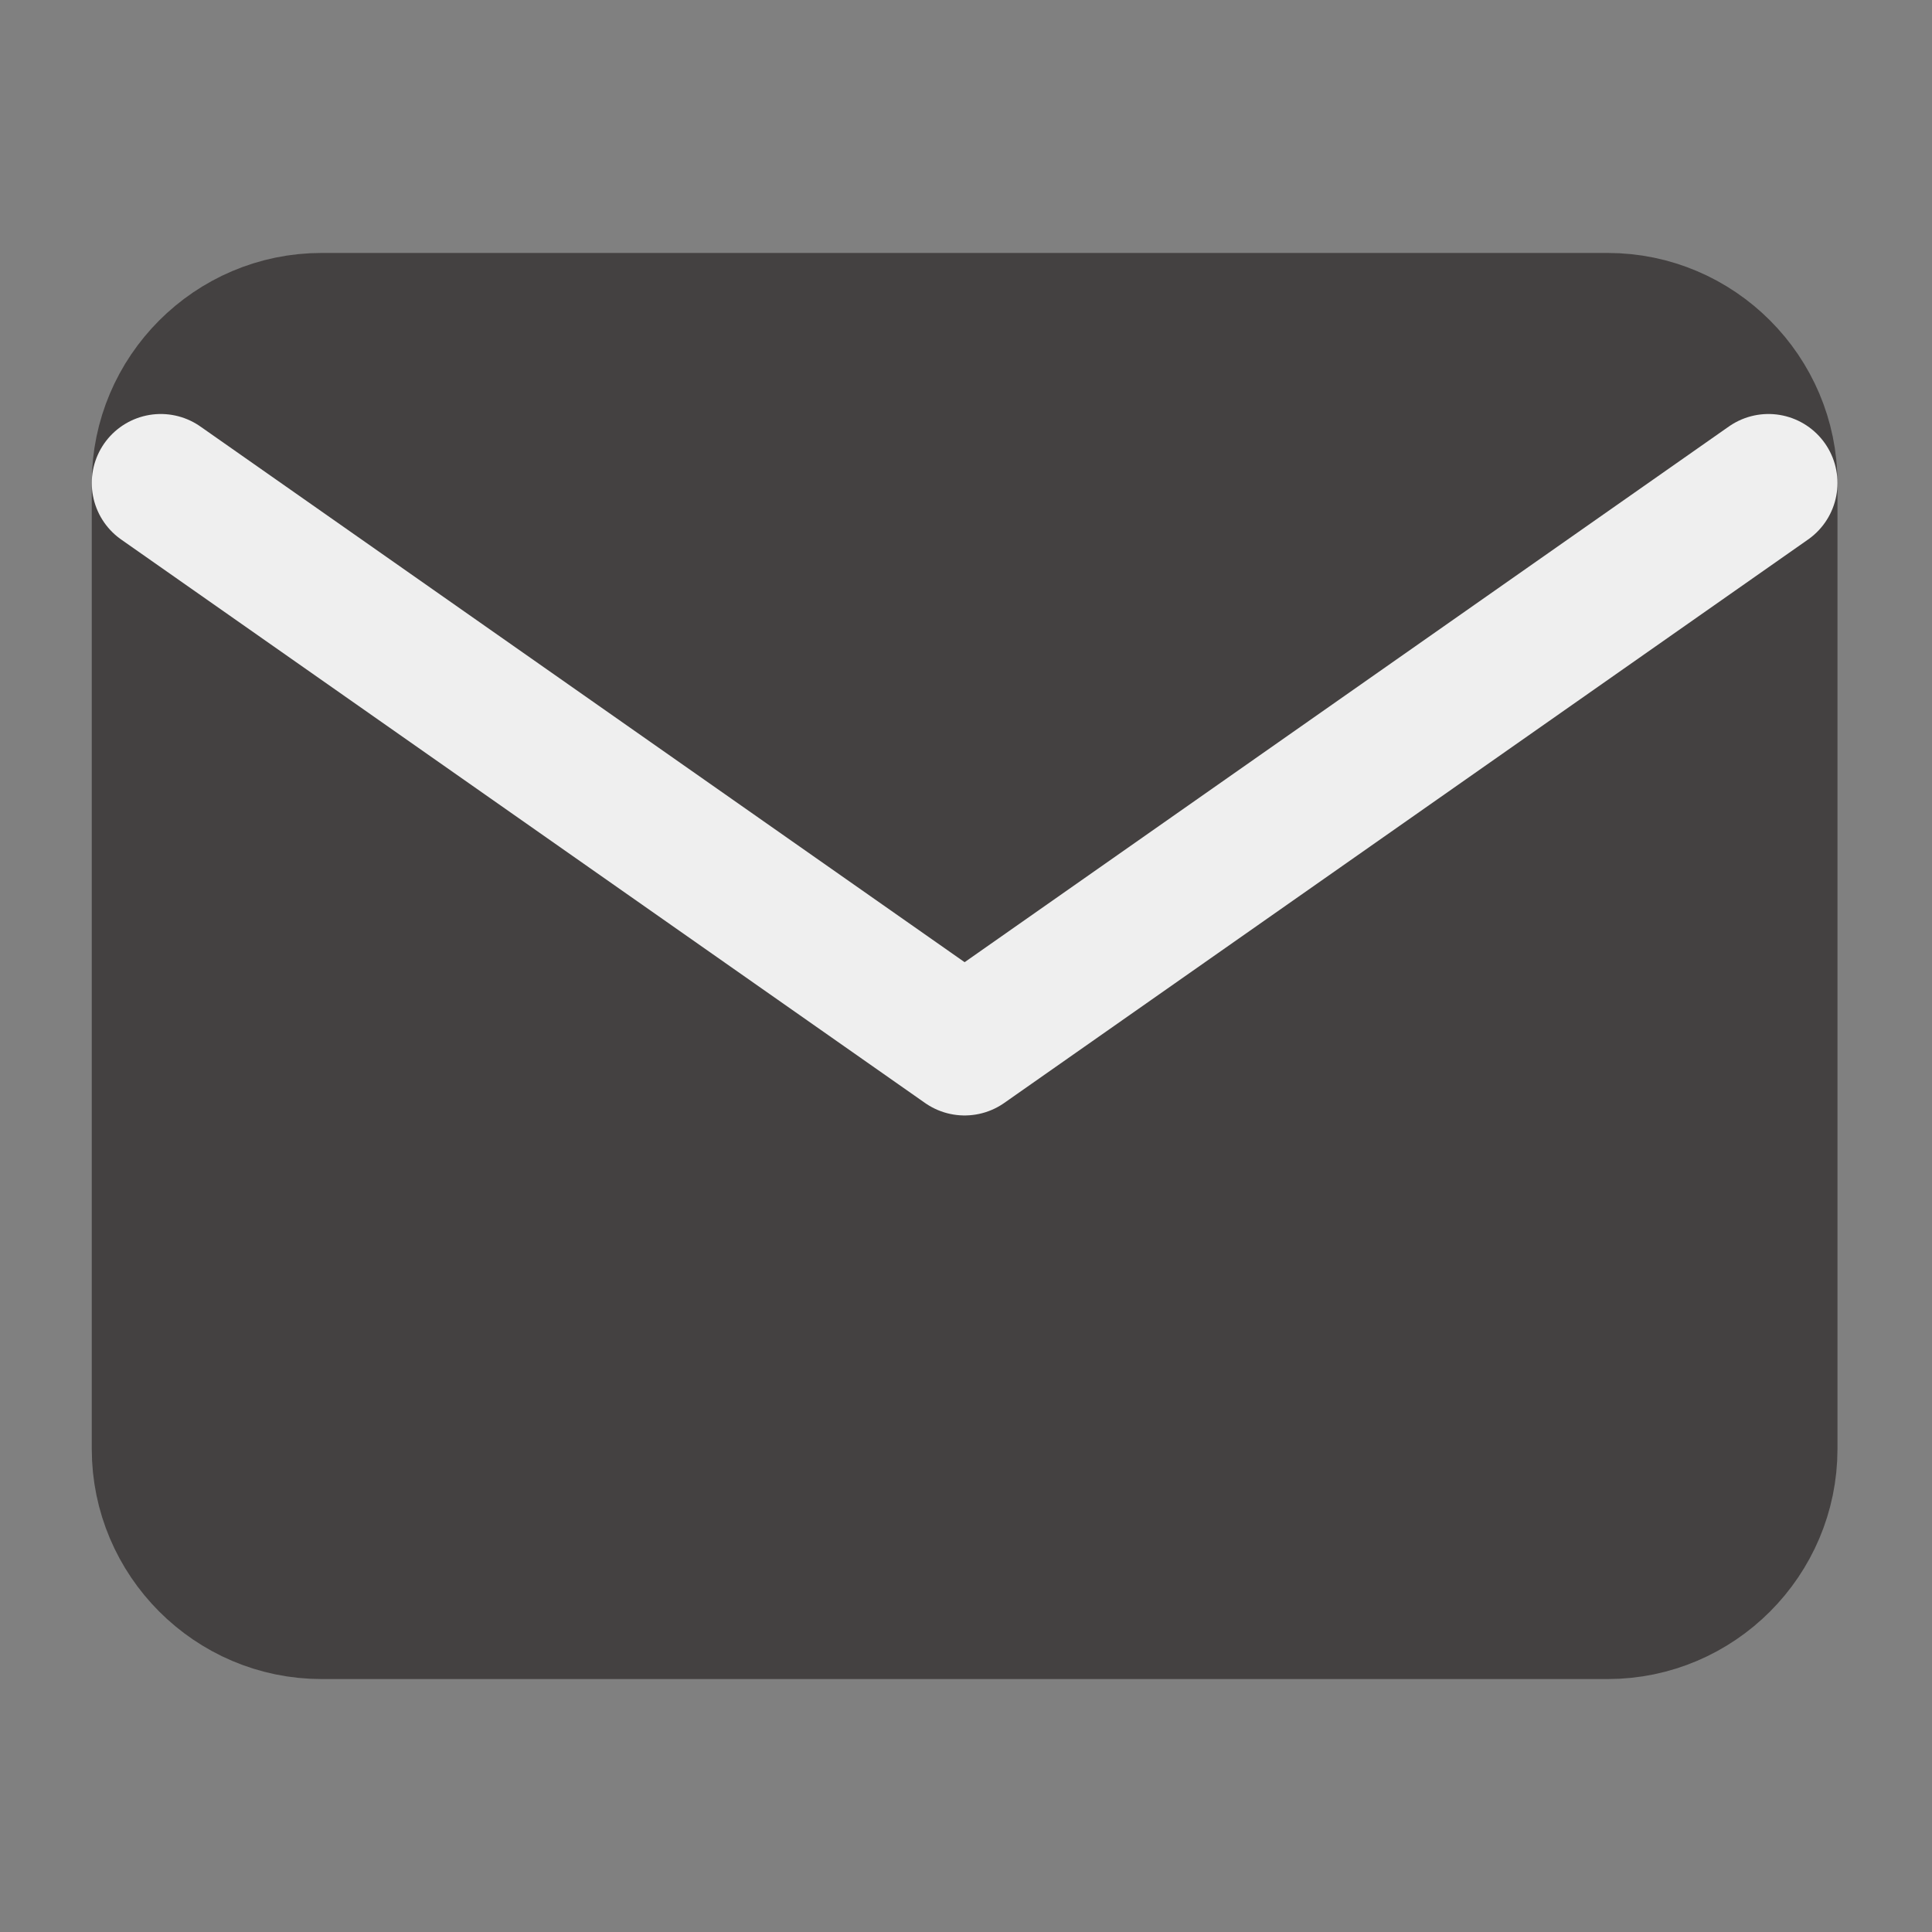 <svg width="14" height="14" viewBox="0 0 14 14" fill="none" xmlns="http://www.w3.org/2000/svg">
<rect x="0" y="0" width="14" height="14" fill="#808080" stroke="none"/>
<g clip-path="url(#clip0_712_7805)">
<path d="M2.33 2.333H11.65C12.291 2.333 12.815 2.858 12.815 3.5V10.5C12.815 11.142 12.291 11.667 11.65 11.667H2.33C1.689 11.667 1.165 11.142 1.165 10.5V3.5C1.165 2.858 1.689 2.333 2.33 2.333Z" fill="#444141" stroke="#444141" stroke-linecap="round" stroke-linejoin="round"/>
<path d="M12.815 3.5L6.99 7.583L1.165 3.5" stroke="#EFEFEF" stroke-linecap="round" stroke-linejoin="round"/>
</g>
<defs>
<clipPath id="clip0_712_7805">
<rect width="13.98" height="14" fill="white"/>
</clipPath>
</defs>
</svg>
